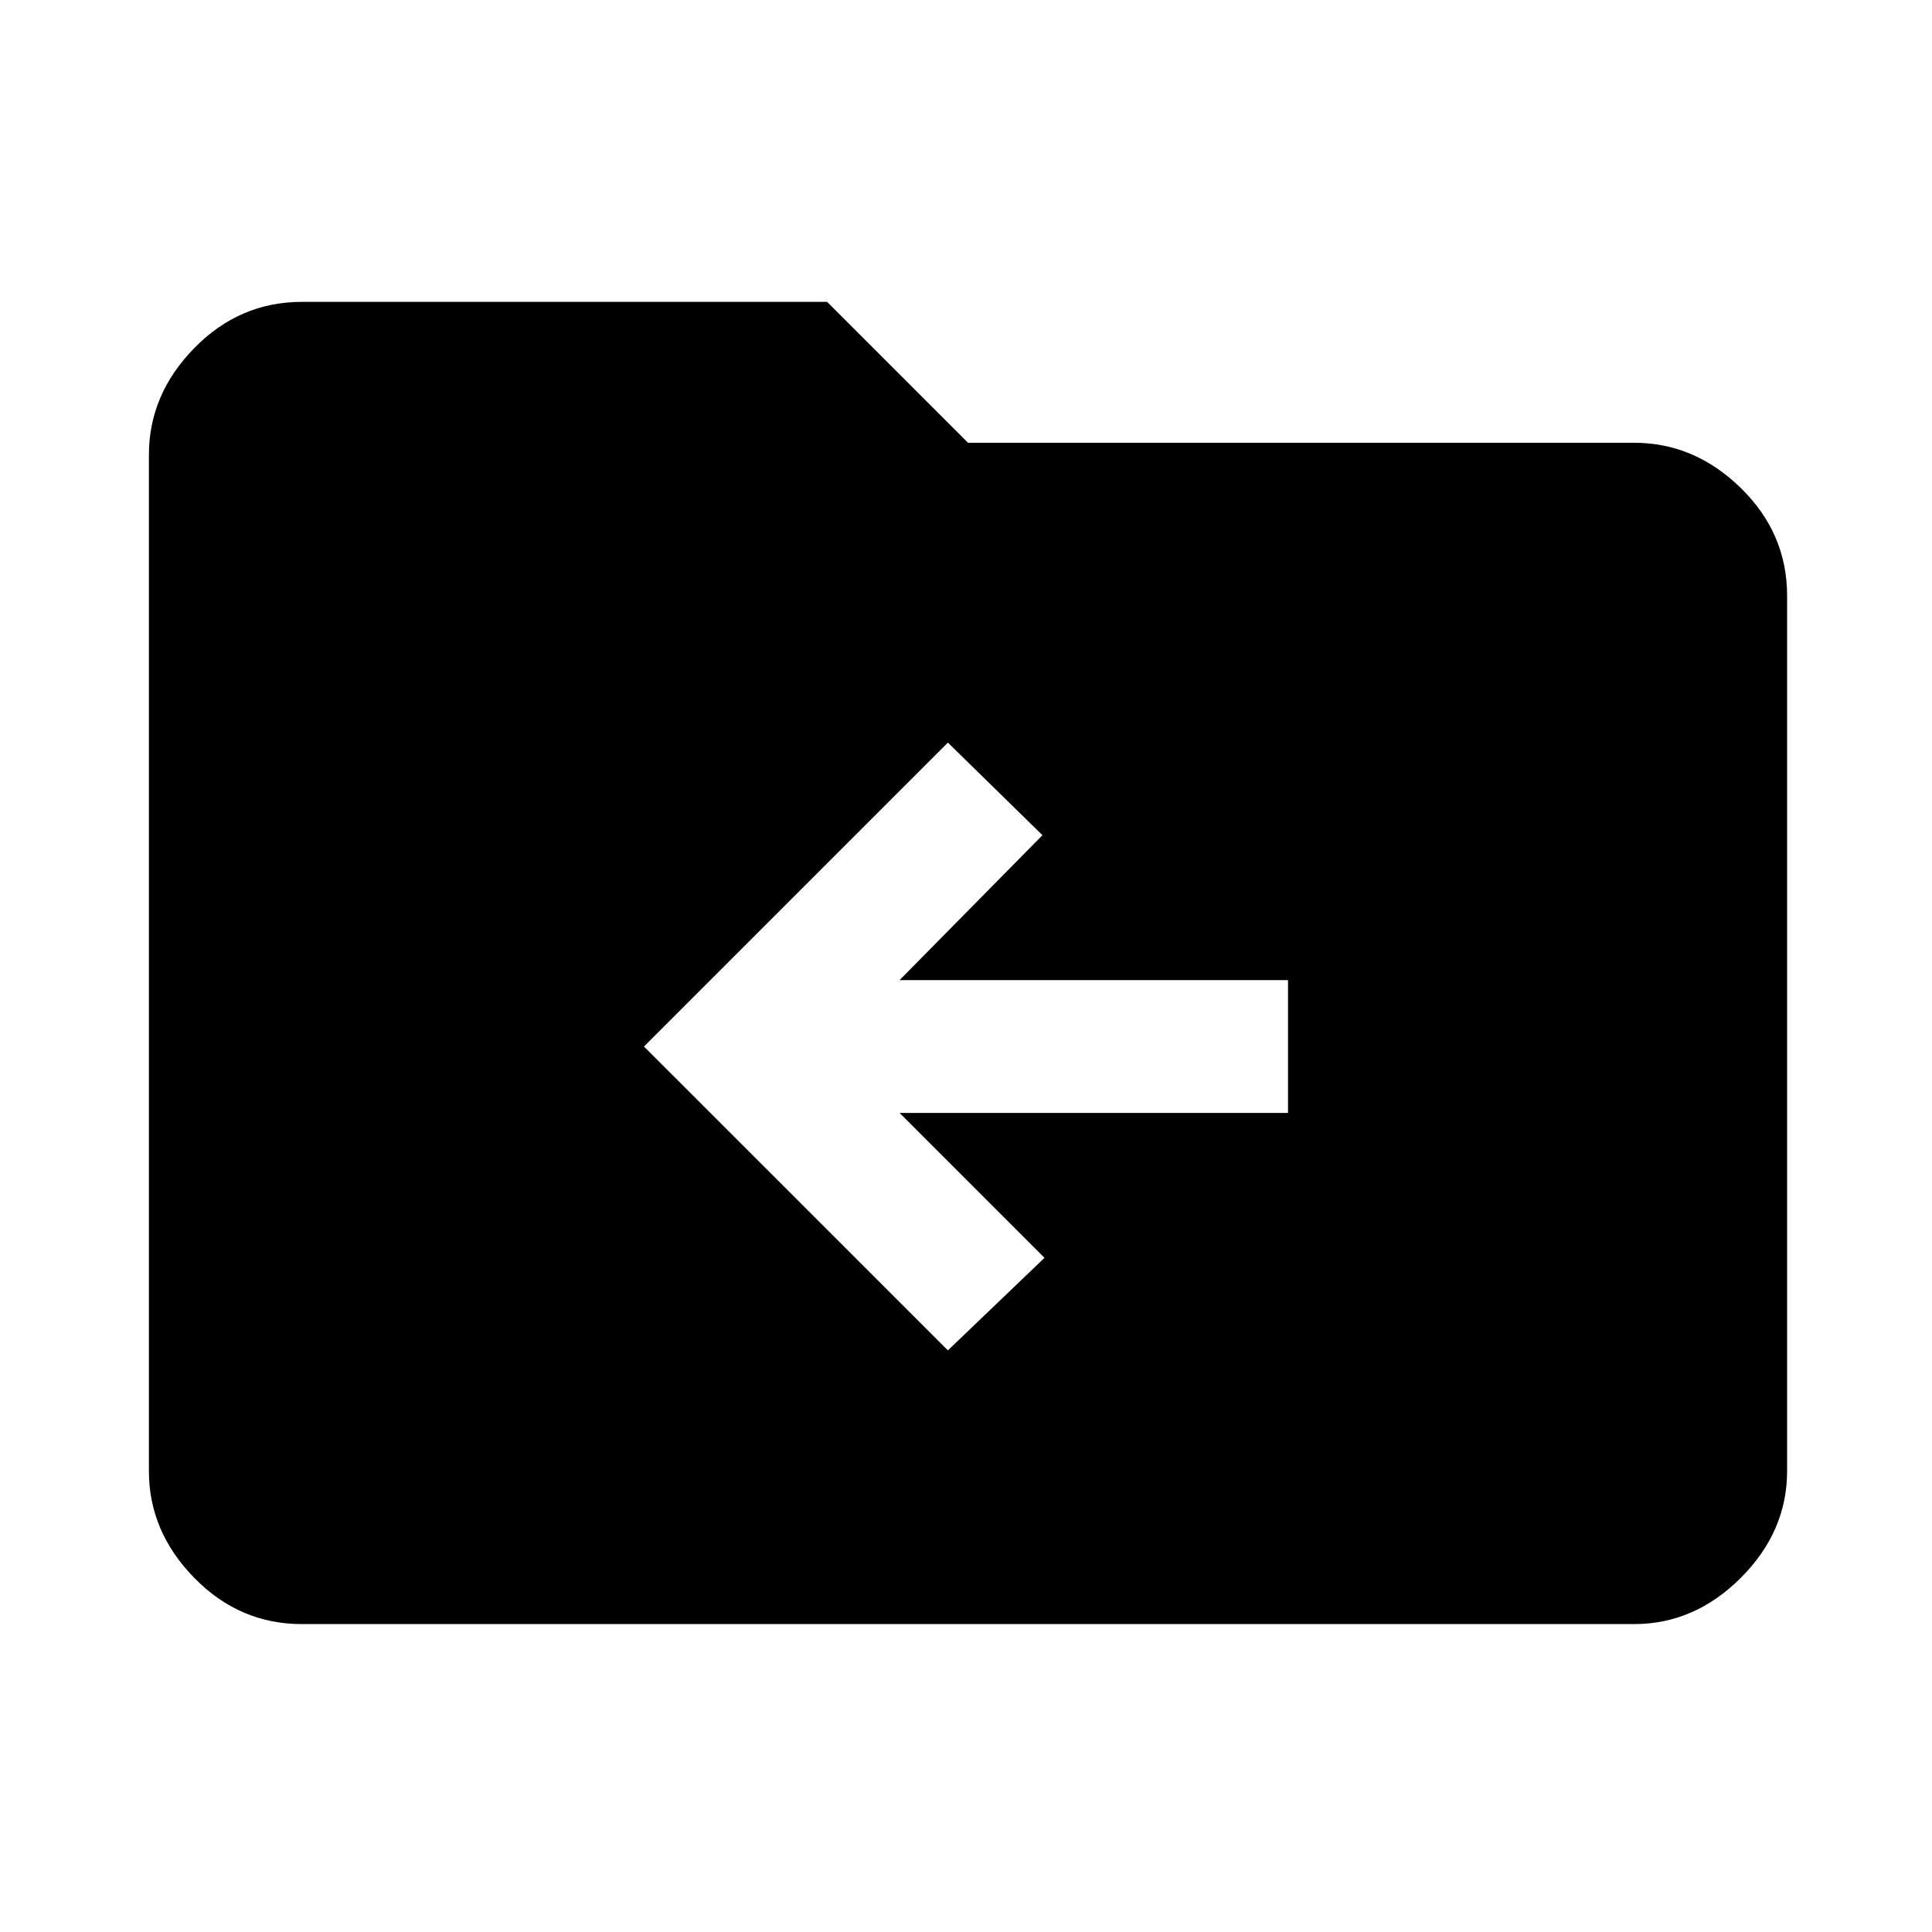 <svg xmlns="http://www.w3.org/2000/svg" height="40" width="40"><path d="m19.625 27.958 2-1.916-3-3h8.042v-2.75h-8.042l2.958-3-1.958-1.917-6.292 6.292ZM6.25 33.625q-1.292 0-2.229-.958-.938-.959-.938-2.209V9.417q0-1.25.938-2.209.937-.958 2.229-.958h10.875l2.917 2.917h13.791q1.25 0 2.209.937.958.938.958 2.229v18.125q0 1.25-.958 2.209-.959.958-2.209.958Z"/></svg>